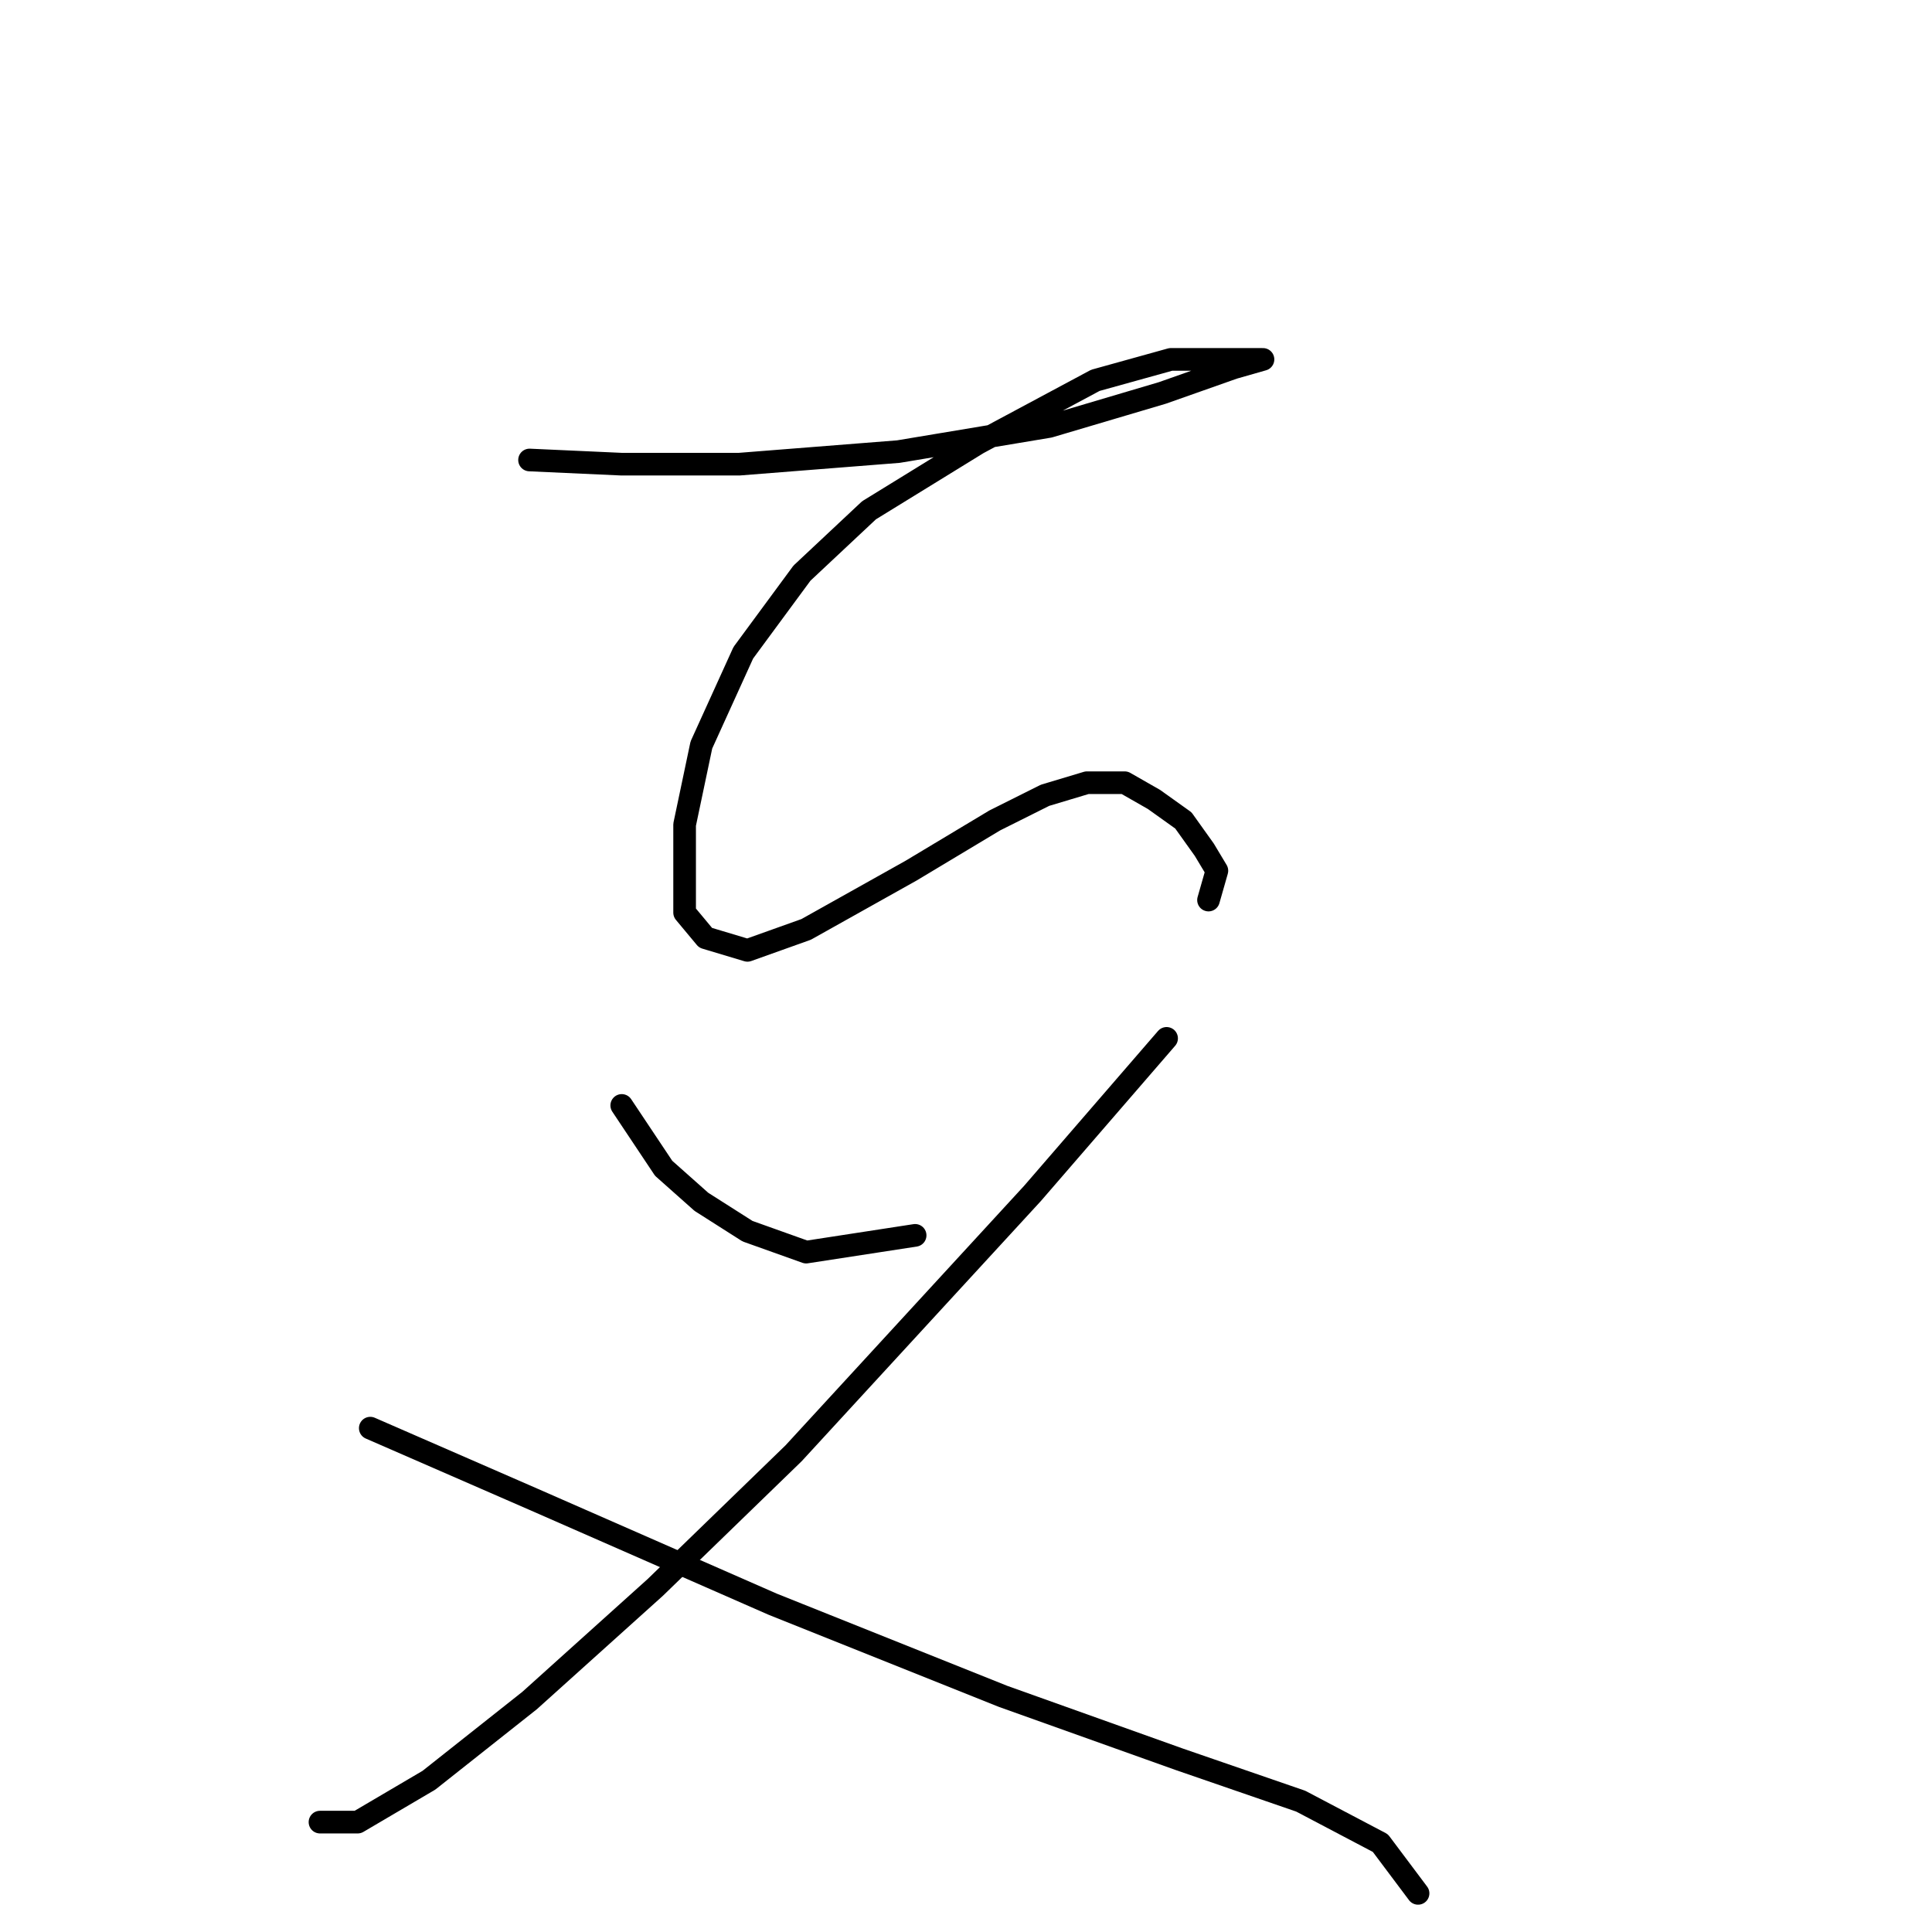 <?xml version="1.0" standalone="no"?>
    <svg width="256" height="256" xmlns="http://www.w3.org/2000/svg" version="1.1">
    <polyline stroke="black" stroke-width="3" stroke-linecap="round" fill="transparent" stroke-linejoin="round" points="70.167 60.951 82.384 61.506 97.934 61.506 119.038 59.84 139.03 56.508 154.025 52.065 163.466 48.733 167.353 47.622 165.132 47.622 155.135 47.622 145.139 50.399 129.589 58.729 115.15 67.615 106.264 75.945 98.49 86.497 92.936 98.715 90.715 109.266 90.715 115.375 90.715 120.929 93.491 124.261 99.045 125.927 106.82 123.15 120.704 115.375 131.811 108.711 138.475 105.379 144.028 103.713 149.027 103.713 152.914 105.934 156.802 108.711 159.578 112.598 161.244 115.375 160.134 119.263 160.134 119.263 " />
        <polyline stroke="black" stroke-width="3" stroke-linecap="round" fill="transparent" stroke-linejoin="round" points="82.384 146.475 87.938 154.805 92.936 159.248 99.045 163.135 106.82 165.912 121.259 163.691 121.259 163.691 " />
        <polyline stroke="black" stroke-width="3" stroke-linecap="round" fill="transparent" stroke-linejoin="round" points="154.58 137.589 136.809 158.137 105.154 192.569 86.827 210.34 70.167 225.335 56.838 235.887 47.397 241.44 42.399 241.44 42.399 241.44 " />
        <polyline stroke="black" stroke-width="3" stroke-linecap="round" fill="transparent" stroke-linejoin="round" points="49.063 189.237 70.722 198.678 102.377 212.562 132.921 224.78 156.246 233.11 172.351 238.663 182.903 244.217 187.901 250.881 187.901 250.881 " />
        </svg>